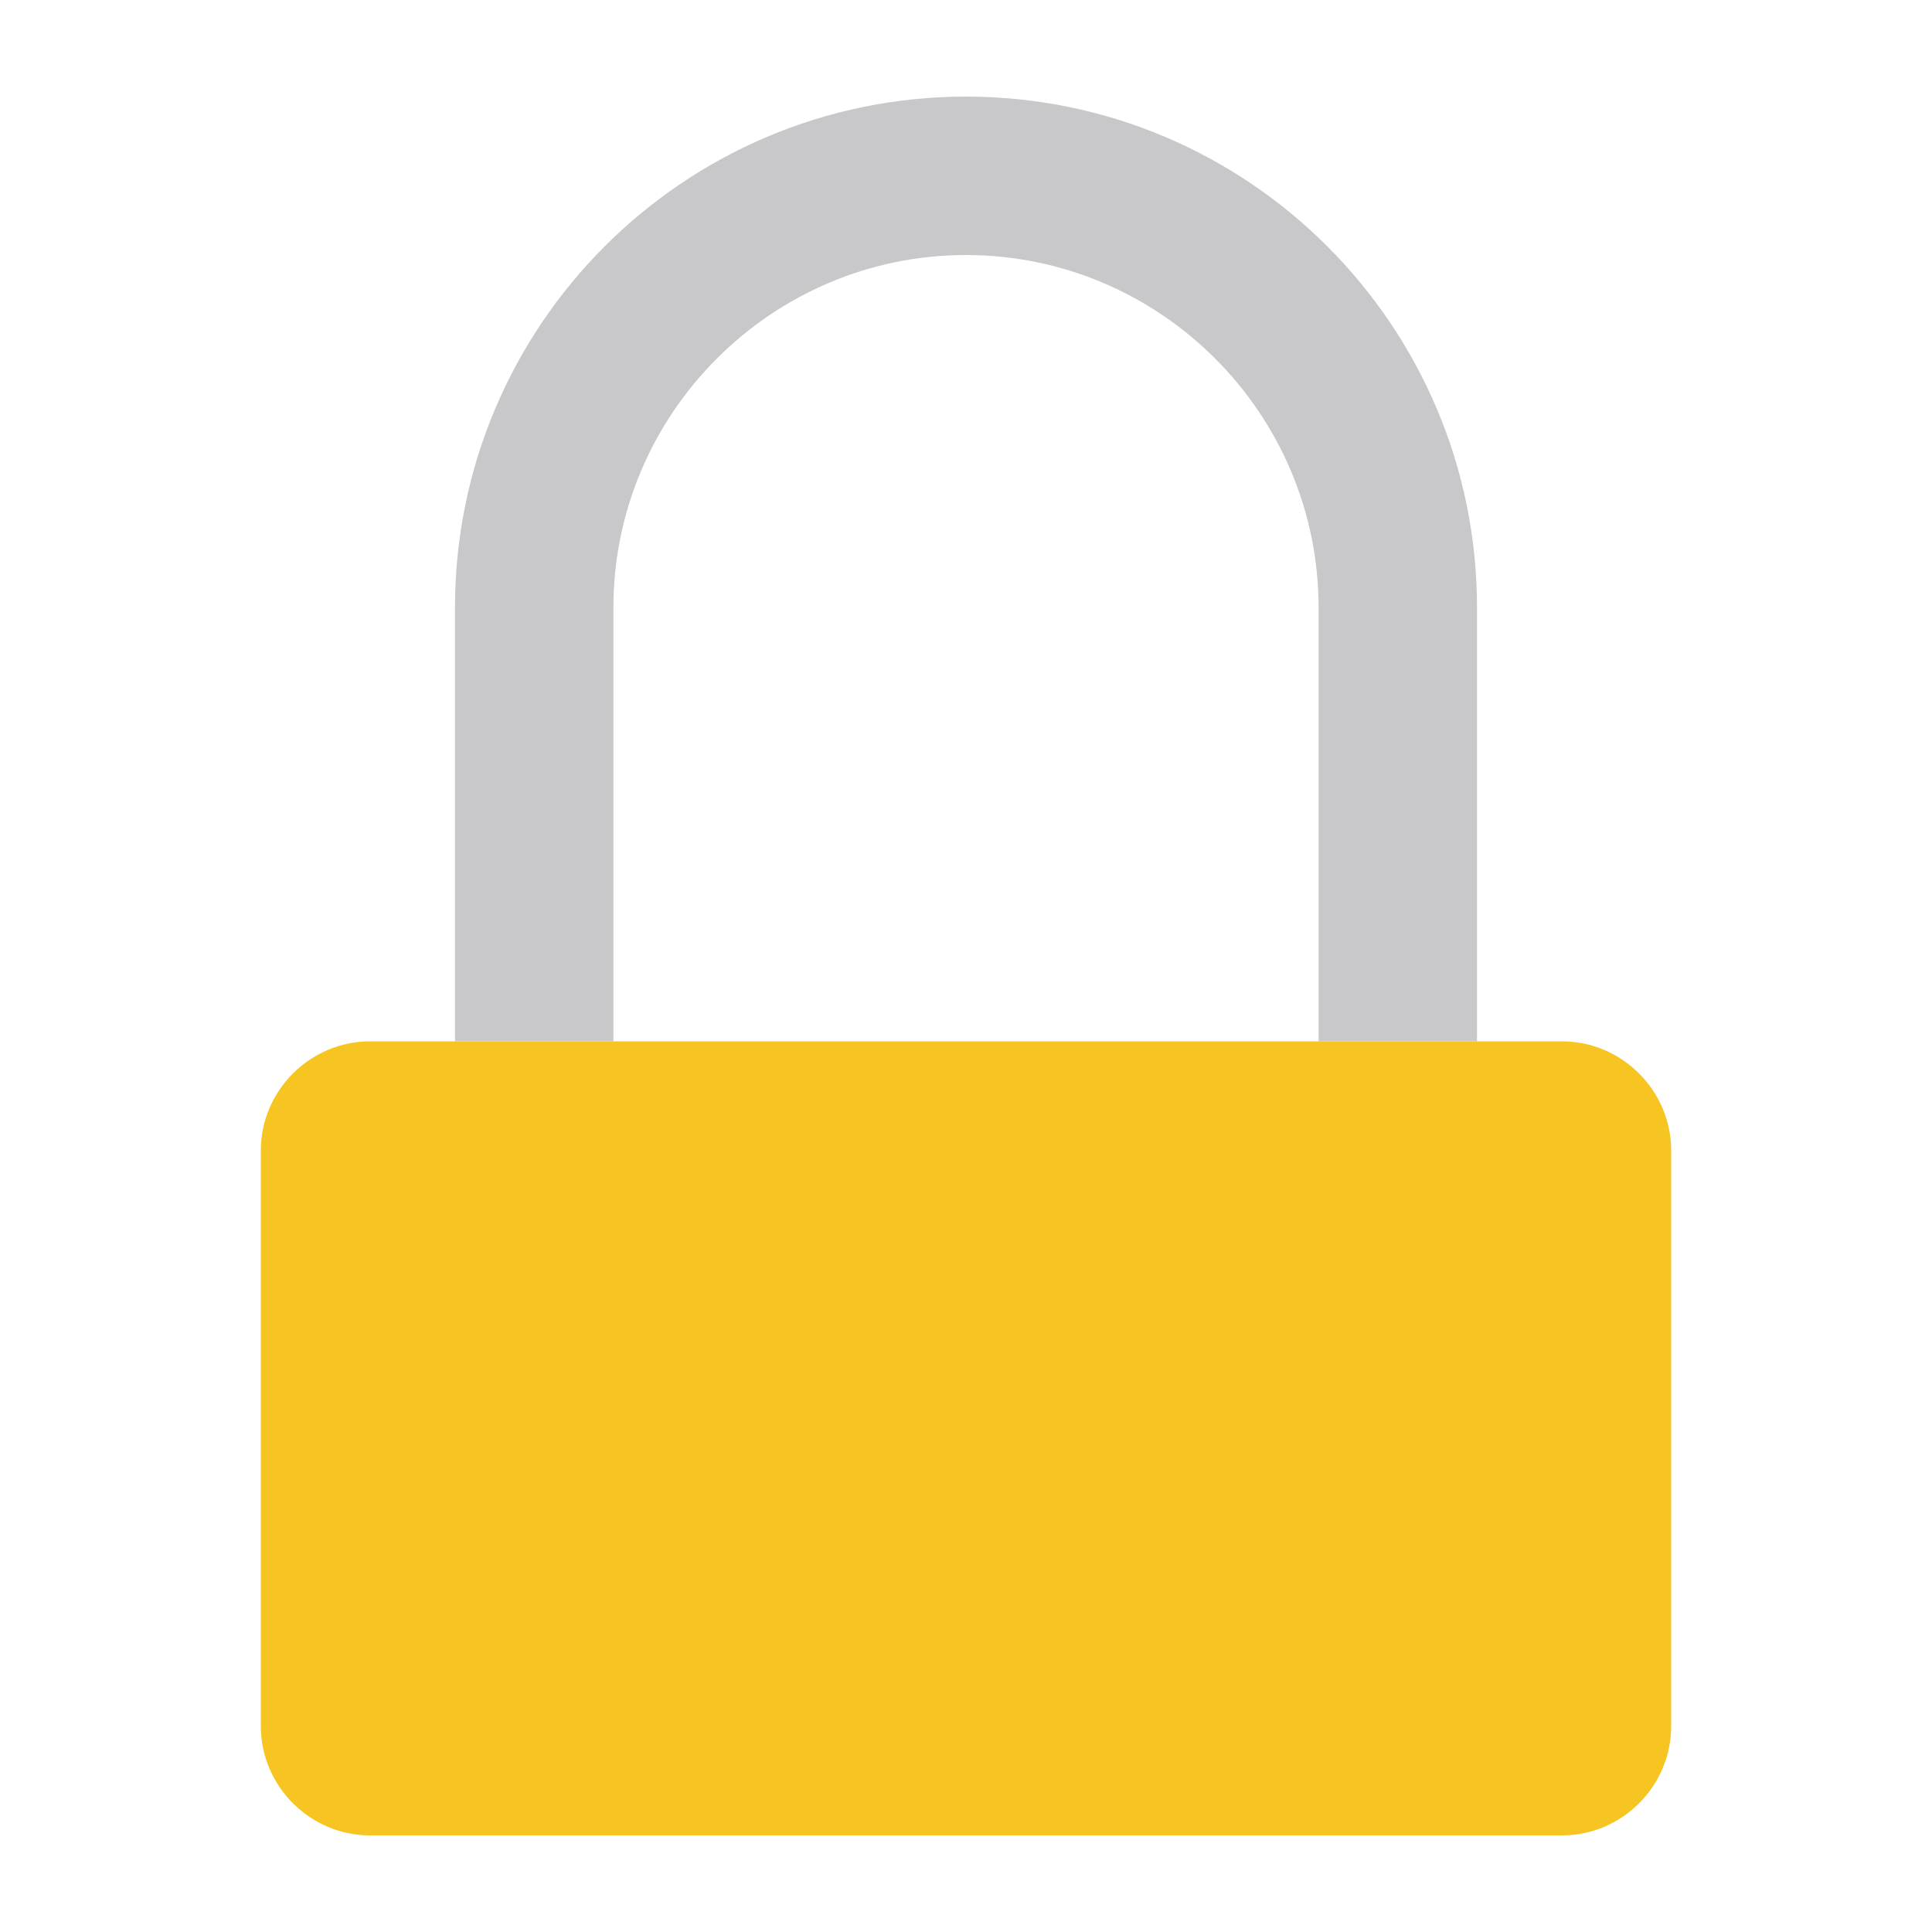 <?xml version="1.0" encoding="utf-8"?>
<!-- Generator: Adobe Illustrator 22.1.0, SVG Export Plug-In . SVG Version: 6.00 Build 0)  -->
<svg version="1.1" id="图层_1" xmlns="http://www.w3.org/2000/svg" xmlns:xlink="http://www.w3.org/1999/xlink" x="0px" y="0px"
	 viewBox="0 0 200 200" style="enable-background:new 0 0 200 200;" xml:space="preserve">
<style type="text/css">
	.st0{fill:#F7C521;}
	.st1{fill:#C8C8CB;}
</style>
<g>
	<path class="st0" d="M161.7,190H38.3c-6.2,0-11.3-5.1-11.3-11.3v-59.6c0-6.2,5.1-11.3,11.3-11.3h123.4c6.2,0,11.3,5.1,11.3,11.3
		v59.6C173,184.9,167.9,190,161.7,190z"/>
	<path class="st1" d="M63.5,107.8V62.9c0-20.1,16.4-36.5,36.5-36.5s36.5,16.4,36.5,36.5v44.9h16.4V62.9c0-29.2-23.7-52.9-52.9-52.9
		h0c-29.2,0-52.9,23.7-52.9,52.9v44.9H63.5z"/>
</g>
</svg>
